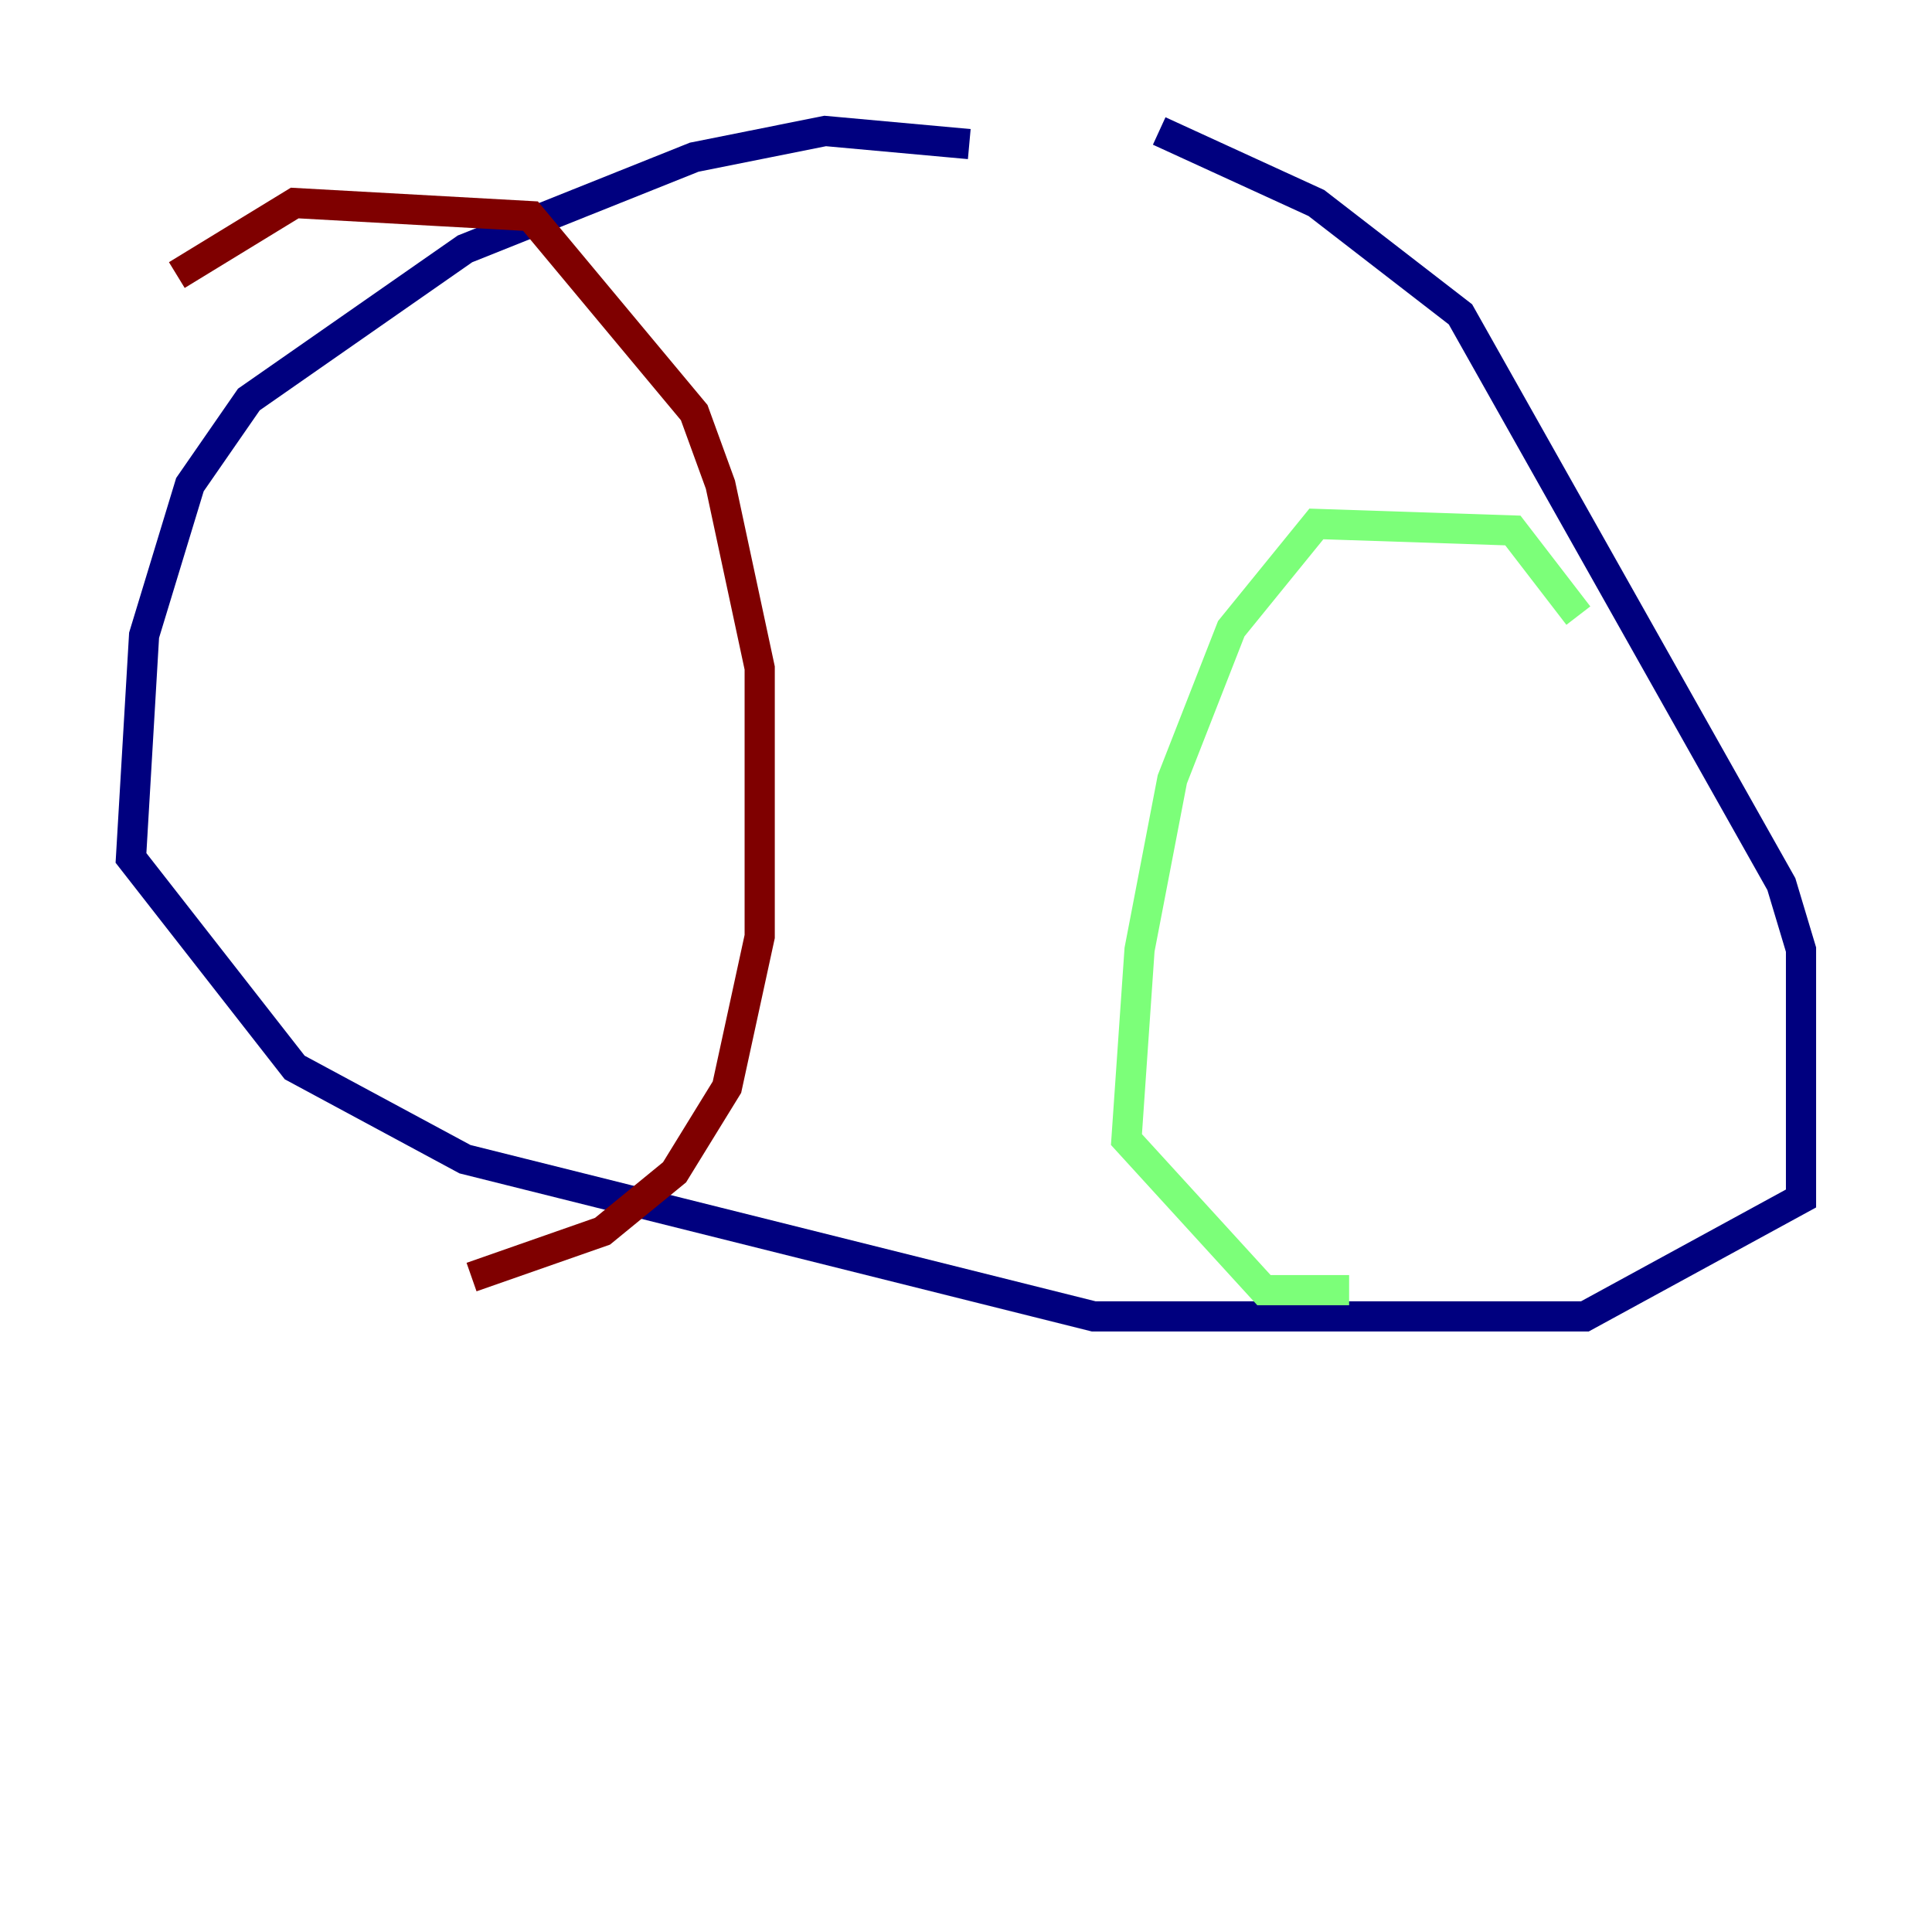 <?xml version="1.0" encoding="utf-8" ?>
<svg baseProfile="tiny" height="128" version="1.2" viewBox="0,0,128,128" width="128" xmlns="http://www.w3.org/2000/svg" xmlns:ev="http://www.w3.org/2001/xml-events" xmlns:xlink="http://www.w3.org/1999/xlink"><defs /><polyline fill="none" points="64.217,9.546 54.671,8.678 45.993,10.414 30.807,16.488 16.488,26.468 12.583,32.108 9.546,42.088 8.678,56.841 19.525,70.725 30.807,76.8 72.461,87.214 105.003,87.214 119.322,79.403 119.322,62.915 118.02,58.576 96.759,20.827 87.214,13.451 76.8,8.678" stroke="#00007f" stroke-width="2" /><polyline fill="none" points="104.57,40.786 100.231,35.146 87.214,34.712 81.573,41.654 77.668,51.634 75.498,62.915 74.63,75.498 83.742,85.478 89.383,85.478" stroke="#7cff79" stroke-width="2" /><polyline fill="none" points="11.715,18.224 19.525,13.451 35.146,14.319 45.993,27.336 47.729,32.108 50.332,44.258 50.332,62.047 48.163,72.027 44.691,77.668 39.919,81.573 31.241,84.61" stroke="#7f0000" stroke-width="2" /></svg>